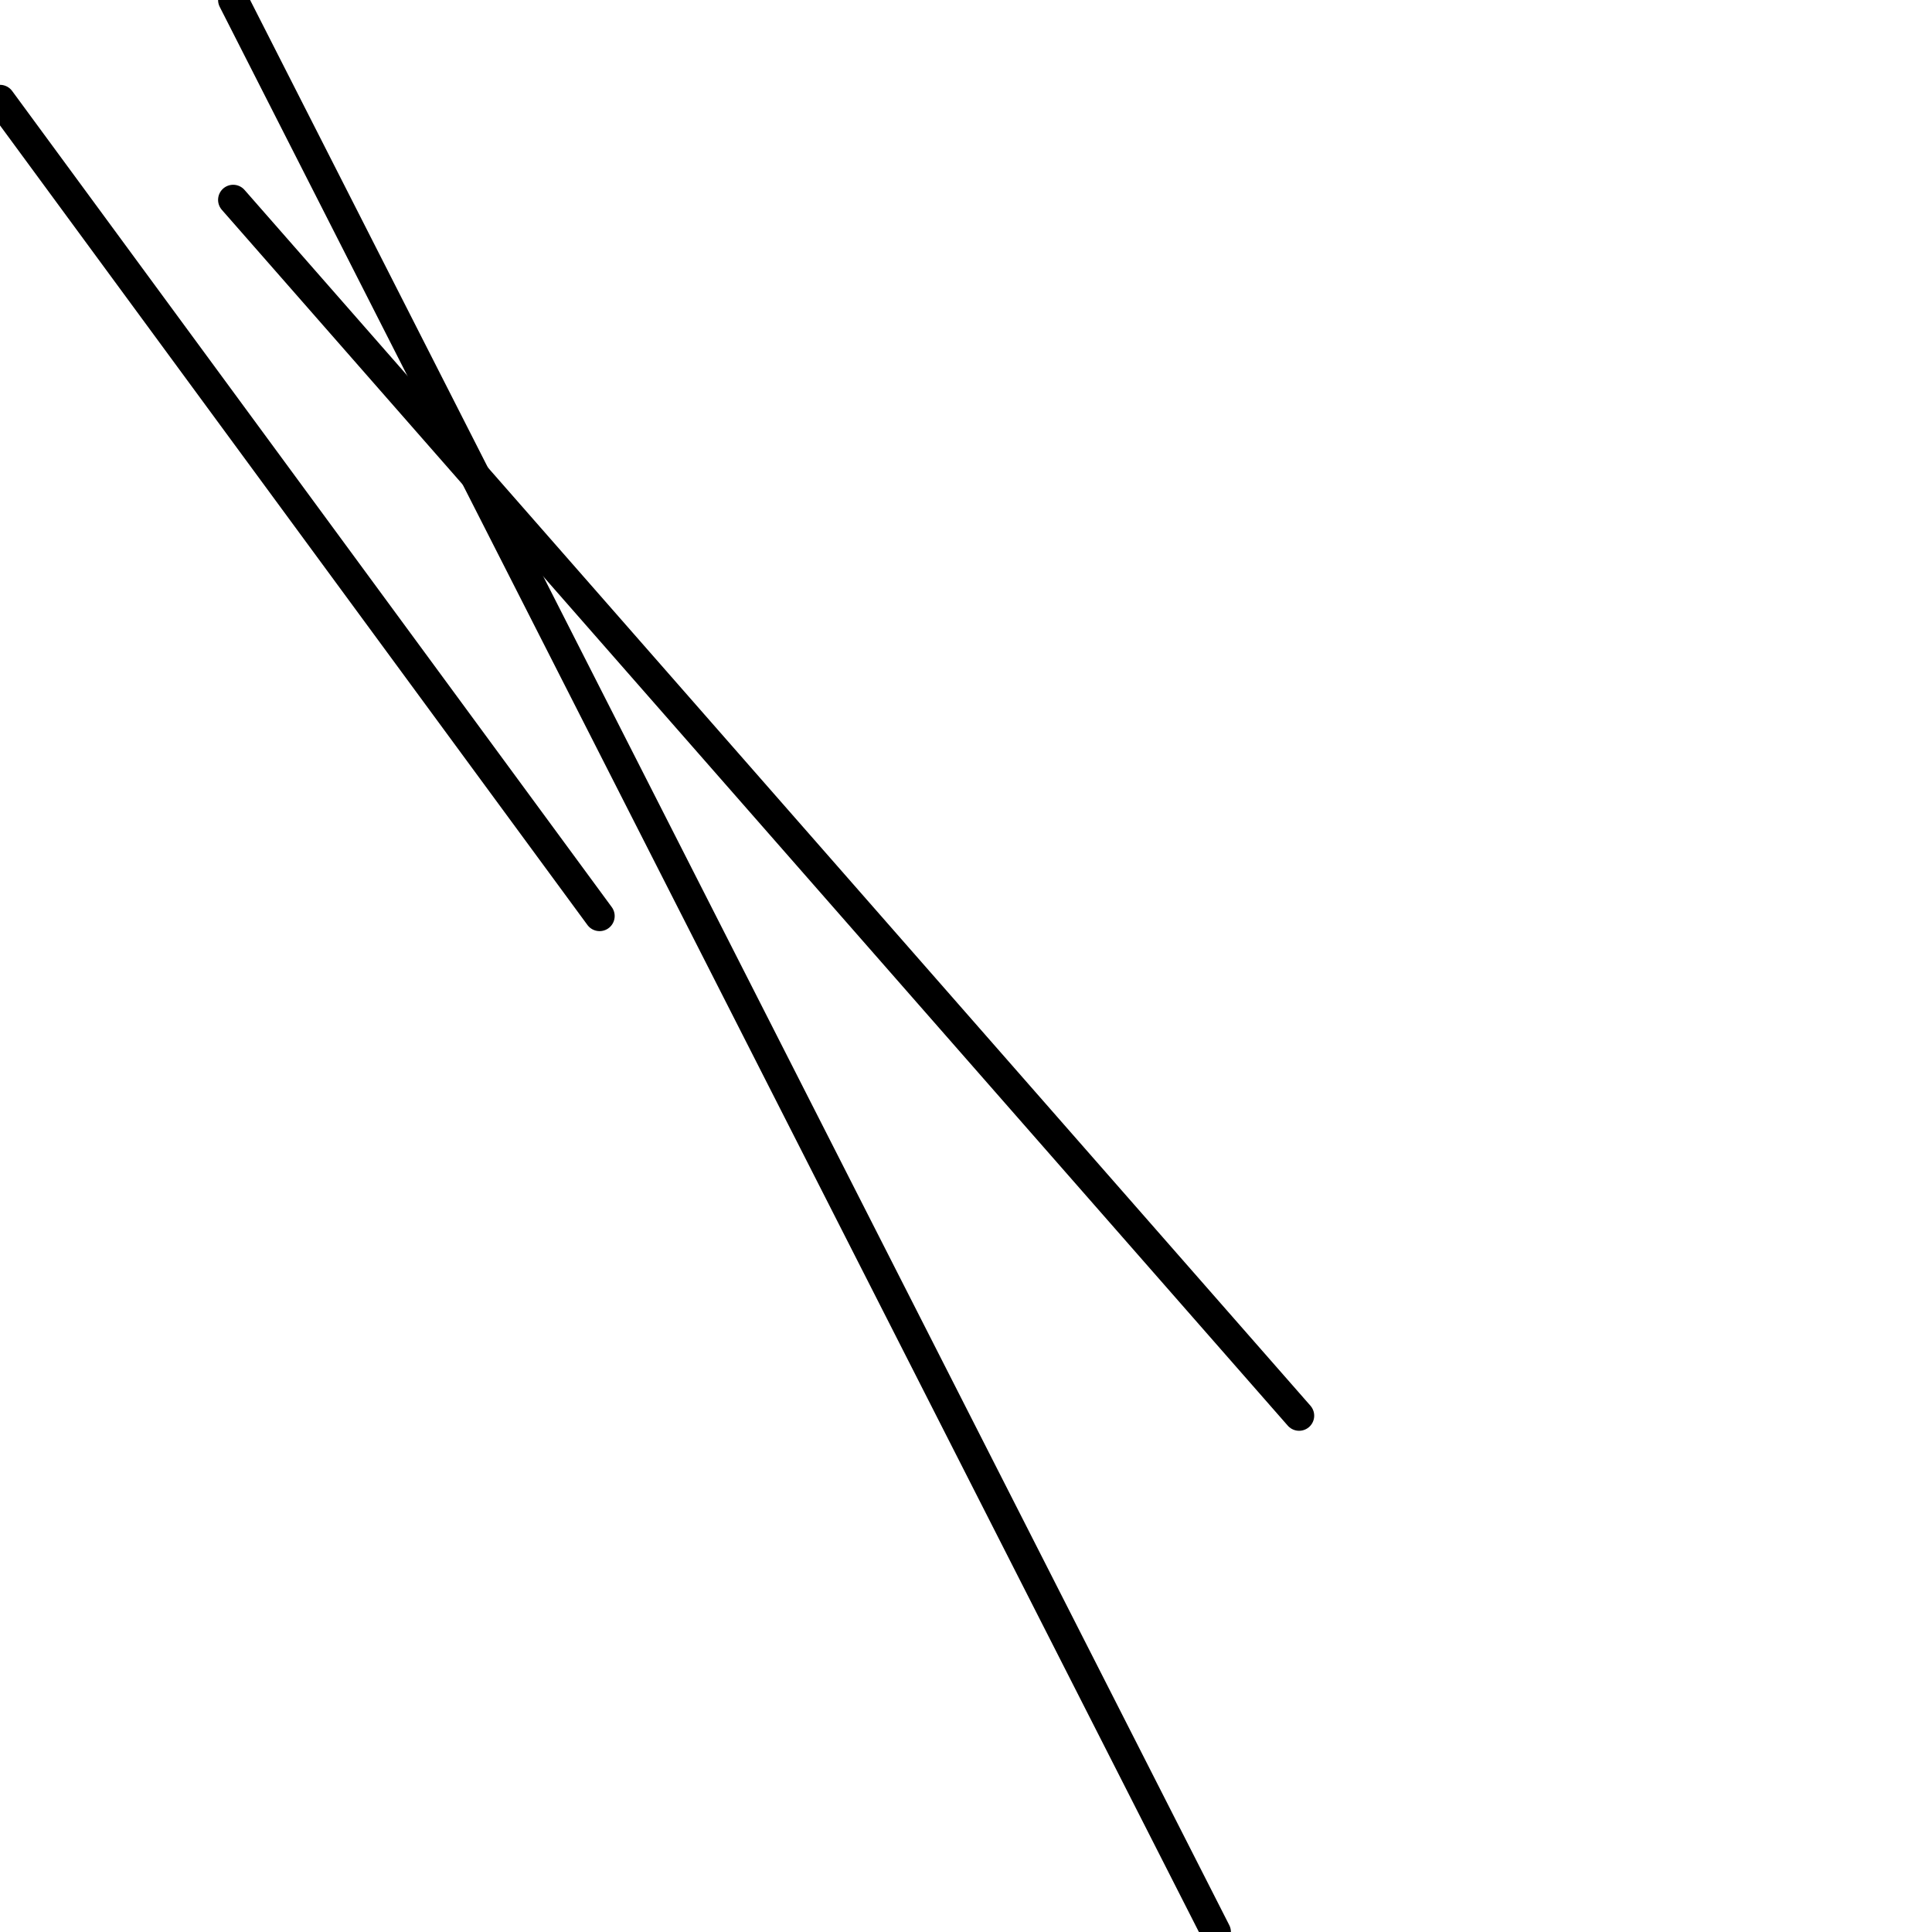 <?xml version="1.0" encoding="utf-8" ?>
<svg baseProfile="full" height="256" version="1.1" width="256" xmlns="http://www.w3.org/2000/svg" xmlns:ev="http://www.w3.org/2001/xml-events" xmlns:xlink="http://www.w3.org/1999/xlink"><defs /><polyline fill="none" points="30.897,26.483 172.138,187.586" stroke="black" stroke-linecap="round" stroke-width="4" /><polyline fill="none" points="0.0,13.241 79.448,121.379" stroke="black" stroke-linecap="round" stroke-width="4" /><polyline fill="none" points="30.897,0.0 161.103,256.0" stroke="black" stroke-linecap="round" stroke-width="4" /></svg>